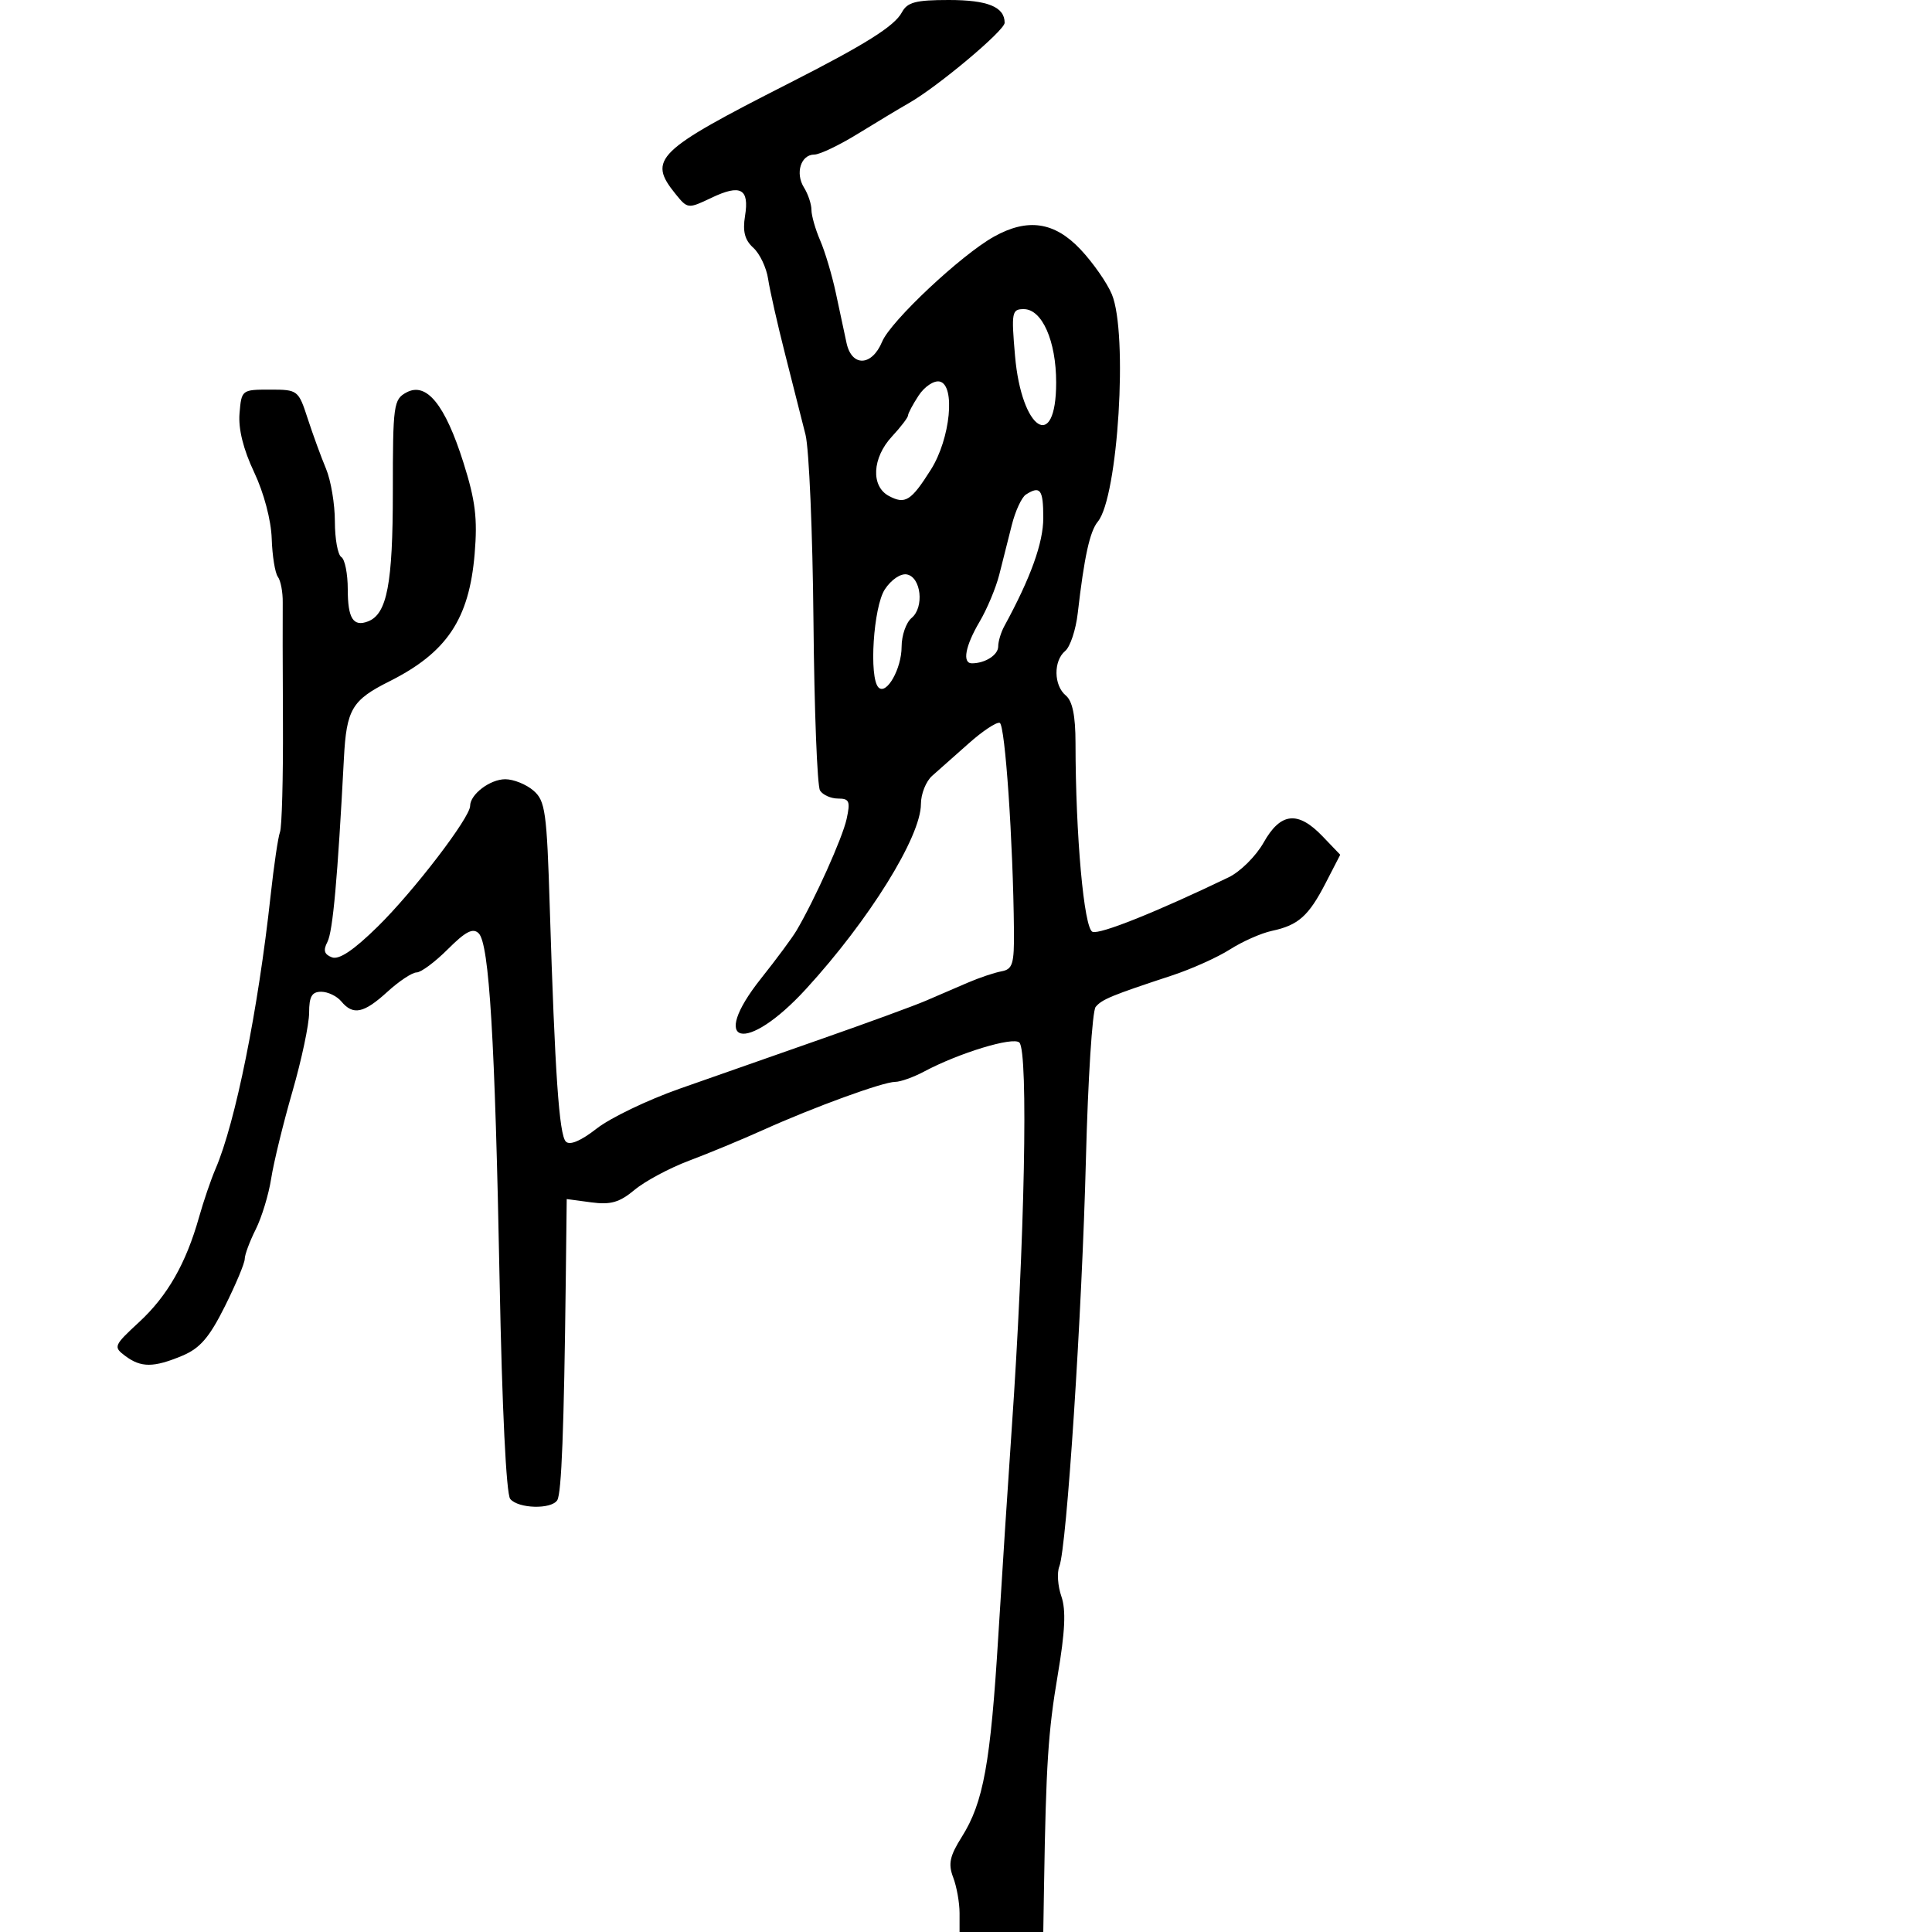 <svg xmlns="http://www.w3.org/2000/svg" width="300" height="300" viewBox="0 0 300 300" version="1.1">
  <defs/>
  <path d="M140.042,1.921 C140.888,0.34 142.179,0 147.335,0 C153.374,0 156,1.073 156,3.54 C156,4.743 145.62,13.45 141.14,16.005 C139.688,16.833 136.131,18.971 133.235,20.755 C130.339,22.54 127.288,24 126.454,24 C124.355,24 123.447,26.885 124.842,29.119 C125.479,30.139 126,31.698 126,32.585 C126,33.472 126.613,35.616 127.362,37.349 C128.112,39.082 129.205,42.75 129.791,45.5 C130.377,48.25 131.123,51.737 131.448,53.25 C132.255,57.009 135.386,56.897 136.979,53.051 C138.296,49.871 149.23,39.602 154.336,36.75 C159.569,33.827 163.735,34.439 167.777,38.725 C169.709,40.774 171.9,43.909 172.645,45.693 C175.182,51.765 173.615,77.194 170.469,81 C169.224,82.506 168.358,86.457 167.353,95.205 C167.056,97.793 166.18,100.436 165.407,101.078 C163.558,102.612 163.61,106.431 165.5,108 C166.534,108.858 167.001,111.15 167.005,115.372 C167.015,129.728 168.317,144.185 169.646,144.694 C170.795,145.135 179.581,141.617 190.785,136.227 C192.592,135.358 195.037,132.927 196.219,130.824 C198.848,126.147 201.538,125.864 205.368,129.863 L208.111,132.725 L205.849,137.113 C203.205,142.241 201.598,143.672 197.5,144.544 C195.85,144.895 192.925,146.189 191,147.418 C189.075,148.648 185.025,150.469 182,151.465 C172.602,154.559 171.095,155.18 170.129,156.358 C169.614,156.986 168.936,167.625 168.621,180 C168.011,204.04 165.638,240.369 164.491,243.237 C164.108,244.193 164.252,246.284 164.809,247.883 C165.546,249.996 165.389,253.351 164.236,260.146 C162.76,268.85 162.426,273.984 162.119,292.75 L162,300 L149,300 L149,297.065 C149,295.451 148.555,292.959 148.011,291.528 C147.21,289.422 147.466,288.219 149.357,285.213 C152.706,279.89 153.812,273.79 155.018,254 C155.605,244.375 156.537,229.975 157.091,222 C159.112,192.875 159.701,163.301 158.288,161.888 C157.336,160.936 148.911,163.498 143.5,166.387 C141.85,167.267 139.823,167.99 138.996,167.994 C137.106,168.002 126.388,171.906 118.5,175.461 C115.2,176.948 110.025,179.094 107,180.23 C103.975,181.366 100.172,183.401 98.549,184.752 C96.193,186.714 94.831,187.107 91.799,186.7 L88,186.19 L87.851,198.845 C87.579,221.91 87.194,231.876 86.534,232.944 C85.63,234.408 80.466,234.271 79.225,232.75 C78.609,231.995 77.959,218.64 77.582,199 C76.861,161.364 75.971,146.562 74.333,144.929 C73.446,144.045 72.301,144.632 69.55,147.383 C67.561,149.372 65.374,151 64.69,151 C64.005,151 61.968,152.35 60.161,154 C56.487,157.355 54.828,157.703 53,155.5 C52.315,154.675 50.91,154 49.878,154 C48.425,154 48,154.737 48,157.257 C48,159.048 46.832,164.561 45.404,169.507 C43.976,174.453 42.493,180.525 42.109,183 C41.725,185.475 40.643,189.032 39.705,190.904 C38.767,192.776 38,194.841 38,195.494 C38,196.147 36.609,199.463 34.91,202.865 C32.492,207.703 31.051,209.37 28.288,210.524 C23.85,212.378 21.893,212.383 19.441,210.544 C17.572,209.142 17.652,208.947 21.602,205.294 C26.009,201.218 28.887,196.179 30.908,189 C31.605,186.525 32.757,183.15 33.468,181.5 C36.562,174.319 40.083,156.842 42.023,139.043 C42.53,134.392 43.185,129.961 43.478,129.196 C43.772,128.431 43.977,120.762 43.935,112.153 C43.892,103.544 43.878,95.182 43.902,93.571 C43.927,91.96 43.588,90.16 43.149,89.571 C42.709,88.982 42.279,86.309 42.191,83.631 C42.098,80.768 40.973,76.522 39.46,73.323 C37.779,69.771 36.993,66.602 37.193,64.192 C37.497,60.541 37.549,60.5 41.907,60.5 C46.246,60.5 46.337,60.569 47.78,65 C48.587,67.475 49.866,70.978 50.623,72.784 C51.38,74.59 52,78.276 52,80.975 C52,83.674 52.45,86.16 53,86.5 C53.55,86.84 54,89.09 54,91.5 C54,96.034 54.854,97.382 57.16,96.485 C60.103,95.341 61,90.632 61,76.336 C61,62.814 61.111,62.011 63.125,60.933 C66.228,59.272 69.117,62.835 71.96,71.829 C73.824,77.725 74.165,80.497 73.703,86.004 C72.852,96.154 69.382,101.335 60.433,105.817 C54.648,108.714 53.8,110.154 53.403,117.749 C52.432,136.325 51.682,144.662 50.84,146.265 C50.159,147.564 50.342,148.194 51.536,148.652 C52.643,149.077 54.903,147.563 58.646,143.887 C64.235,138.4 73,126.954 73,125.142 C73,123.346 76.092,121 78.461,121 C79.735,121 81.697,121.787 82.819,122.75 C84.677,124.343 84.906,125.98 85.371,141 C86.166,166.669 86.824,176.224 87.868,177.268 C88.485,177.885 90.209,177.153 92.665,175.233 C94.774,173.584 100.55,170.808 105.5,169.064 C110.45,167.32 120.35,163.847 127.5,161.346 C134.65,158.845 141.963,156.169 143.75,155.399 C145.537,154.63 148.463,153.369 150.25,152.599 C152.037,151.828 154.4,151.032 155.5,150.83 C157.244,150.51 157.493,149.697 157.445,144.481 C157.317,130.703 156.072,112.524 155.236,112.245 C154.742,112.081 152.574,113.517 150.419,115.438 C148.263,117.359 145.713,119.621 144.75,120.465 C143.787,121.309 143,123.283 143,124.851 C143,129.927 134.952,142.881 125.155,153.572 C115.817,163.763 109.897,162.336 118.205,151.897 C120.567,148.929 123.031,145.6 123.679,144.5 C126.513,139.694 130.813,130.126 131.457,127.194 C132.066,124.424 131.89,124 130.138,124 C129.027,124 127.764,123.438 127.332,122.75 C126.899,122.063 126.442,110.25 126.315,96.5 C126.188,82.75 125.632,69.7 125.08,67.5 C124.528,65.3 123.102,59.675 121.913,55 C120.723,50.325 119.535,45.066 119.273,43.313 C119.01,41.56 117.976,39.384 116.975,38.477 C115.647,37.275 115.298,35.938 115.687,33.542 C116.376,29.293 115.007,28.552 110.467,30.717 C106.838,32.448 106.776,32.441 104.898,30.123 C100.531,24.73 101.859,23.434 122.5,12.938 C134.384,6.895 138.897,4.061 140.042,1.921 Z M142.645,61.419 C141.74,62.8 141,64.19 141,64.508 C141,64.827 139.875,66.301 138.5,67.783 C135.431,71.094 135.202,75.502 138.021,77.011 C140.556,78.368 141.474,77.793 144.547,72.925 C147.583,68.117 148.405,59.763 145.895,59.242 C145.012,59.059 143.549,60.039 142.645,61.419 Z M159.306,76.79 C158.649,77.208 157.662,79.338 157.112,81.525 C156.563,83.711 155.687,87.179 155.166,89.232 C154.645,91.285 153.269,94.573 152.109,96.539 C149.882,100.314 149.387,103 150.918,103 C152.977,103 155,101.701 155,100.379 C155,99.606 155.426,98.191 155.946,97.236 C160.057,89.693 162,84.295 162,80.418 C162,75.994 161.537,75.371 159.306,76.79 Z M157.613,55.25 C158.616,66.846 164,70.337 164,59.391 C164,52.943 161.816,48 158.967,48 C157.117,48 157.027,48.478 157.613,55.25 Z M137.396,91.518 C135.619,94.231 134.909,105.242 136.415,106.748 C137.651,107.984 140,103.845 140,100.431 C140,98.679 140.698,96.666 141.551,95.958 C143.546,94.302 143.035,89.619 140.813,89.197 C139.853,89.015 138.381,90.015 137.396,91.518 Z"/>
</svg>

